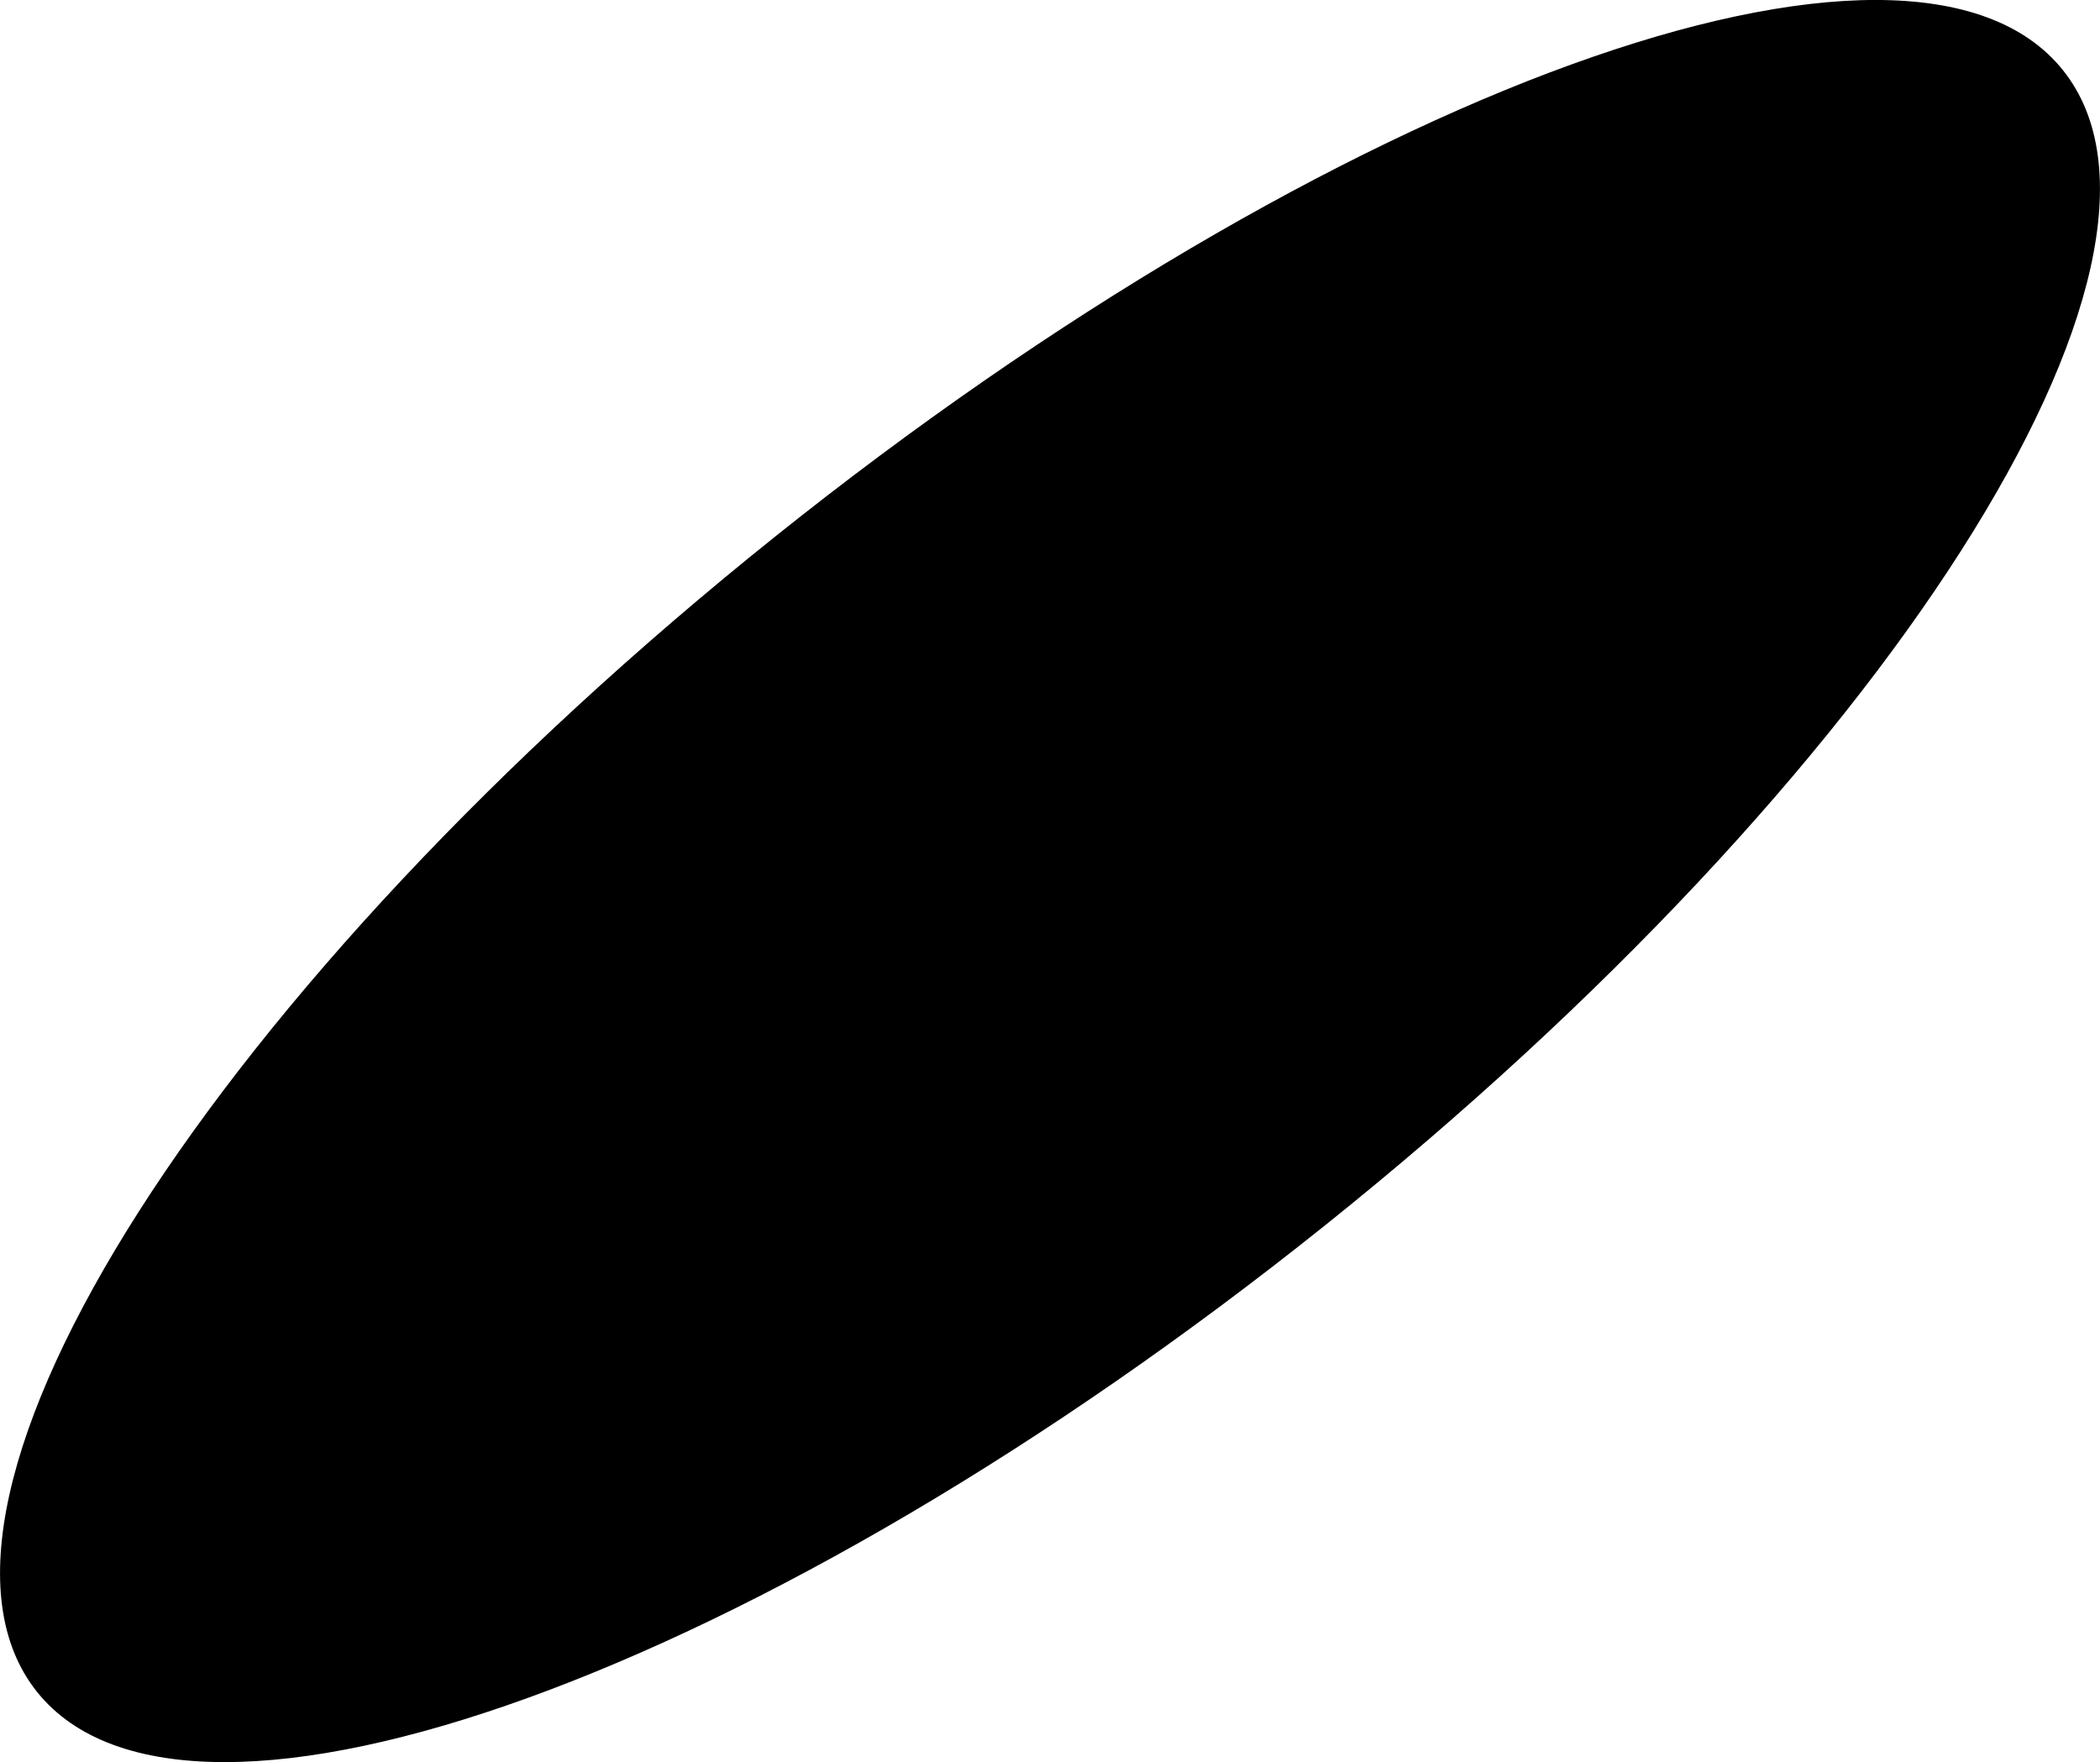 <svg version="1.1" xmlns="http://www.w3.org/2000/svg" xmlns:xlink="http://www.w3.org/1999/xlink" width="23.949" height="20.099" viewBox="0,0,23.949,20.099"><g transform="translate(-228.026,-169.951)"><g data-paper-data="{&quot;isPaintingLayer&quot;:true}" fill="#000000" fill-rule="nonzero" stroke="none" stroke-width="0" stroke-linecap="butt" stroke-linejoin="miter" stroke-miterlimit="10" stroke-dasharray="" stroke-dashoffset="0" style="mix-blend-mode: normal"><path d="M251.552,170.751c1.735,2.167 -2.031,8.064 -8.41,13.173c-6.38,5.108 -12.958,7.493 -14.693,5.326c-1.735,-2.167 2.031,-8.064 8.41,-13.173c6.38,-5.108 12.958,-7.493 14.693,-5.326z"/></g></g></svg>